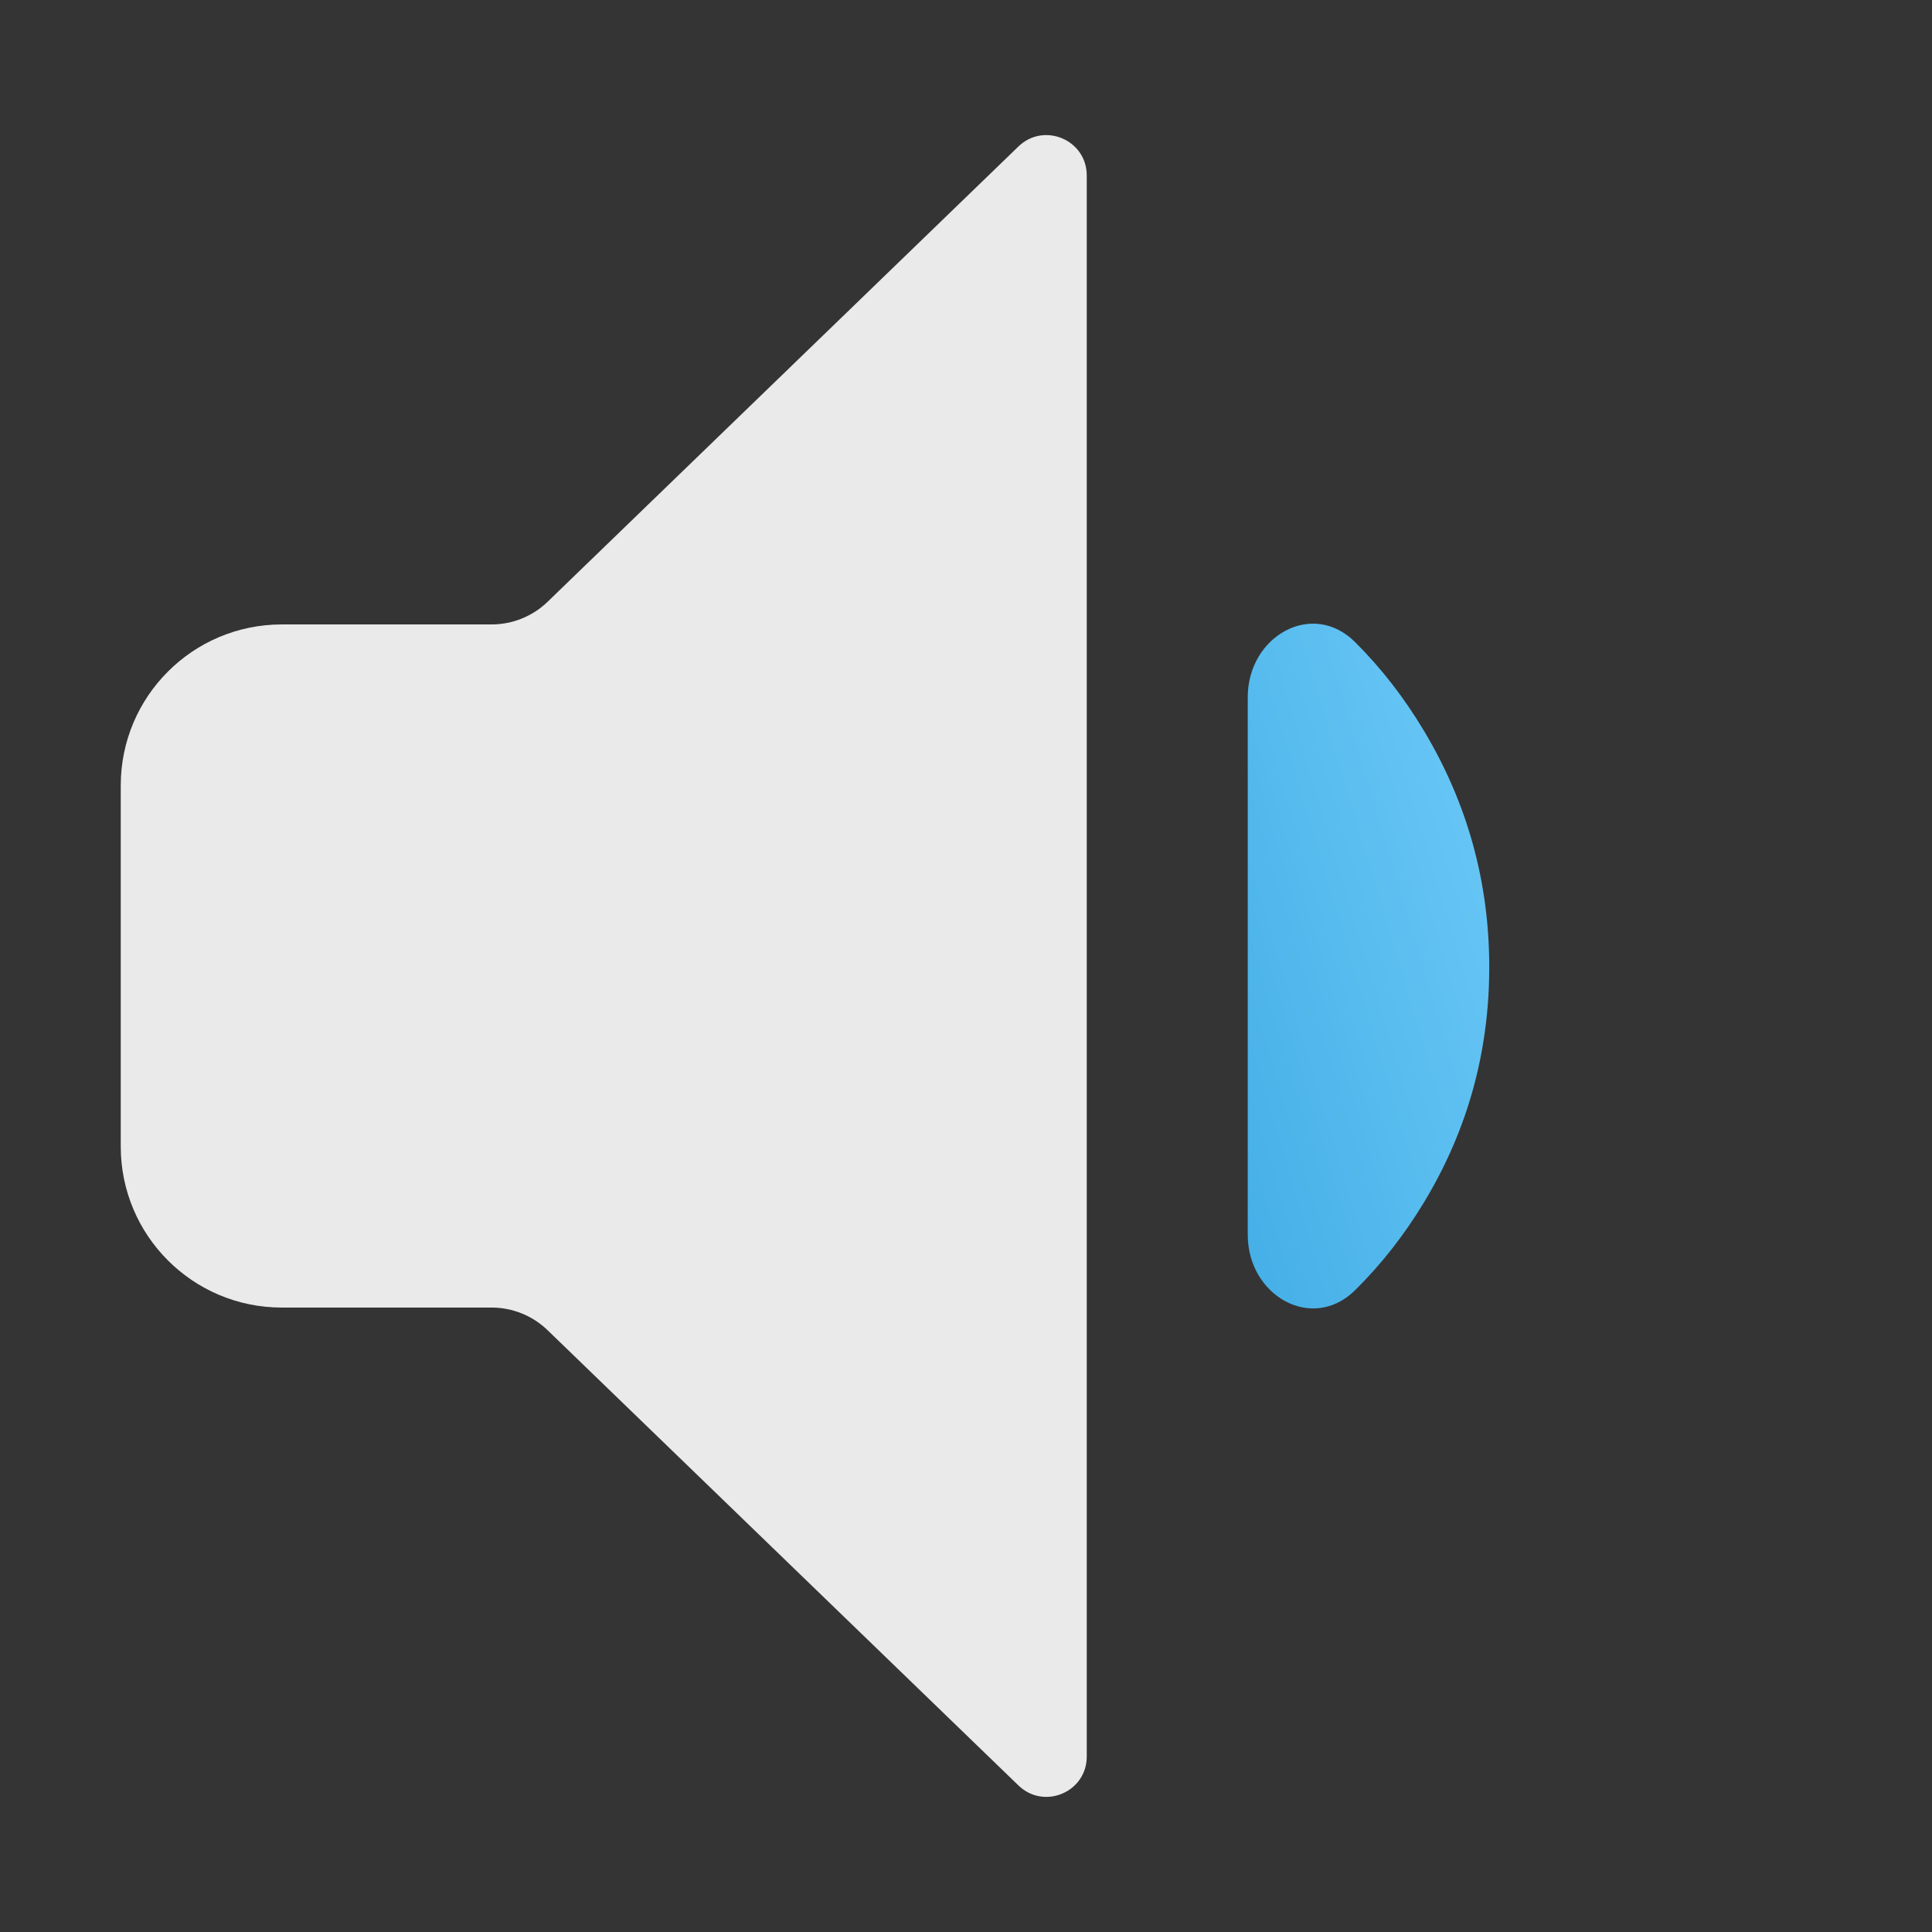 <svg width="24" height="24" viewBox="0 0 24 24" fill="none" xmlns="http://www.w3.org/2000/svg"><rect x="0" y="0" width="24" height="24" fill="#333333" stroke="none"/><defs>
<style id="current-color-scheme" type="text/css">.ColorScheme-Text { color:#ffffff; }</style>
</defs>
<g opacity="0.90">
<path class="ColorScheme-Text" d="M3.5 16.243C2.395 16.243 1.5 15.347 1.5 14.243V9.757C1.5 8.653 2.395 7.757 3.5 7.757H6.107C6.366 7.757 6.616 7.656 6.802 7.476L12.652 1.819C12.97 1.513 13.5 1.738 13.5 2.179V21.821C13.5 22.262 12.97 22.487 12.652 22.18L6.802 16.524C6.616 16.344 6.366 16.243 6.107 16.243H3.5Z" fill="currentColor"/>
</g>
<path d="M15.5 8.659V15.341C15.5 16.094 16.3 16.556 16.835 16.026C17.162 15.702 17.448 15.337 17.693 14.93C18.231 14.038 18.5 13.066 18.5 12.014C18.5 10.962 18.231 9.986 17.693 9.085C17.447 8.672 17.161 8.303 16.834 7.977C16.3 7.445 15.5 7.906 15.5 8.659Z" fill="url(#paint0_linear_52_85)"/>
<rect width="24" height="24" fill="#A4A4A4" fill-opacity="0.01"/>
<defs>
<linearGradient id="paint0_linear_52_85" x1="18.8" y1="6" x2="12.195" y2="7.982" gradientUnits="userSpaceOnUse">
<stop stop-color="#73CFFB"/>
<stop offset="1" stop-color="#3EAAE5"/>
</linearGradient>
</defs>
</svg>
